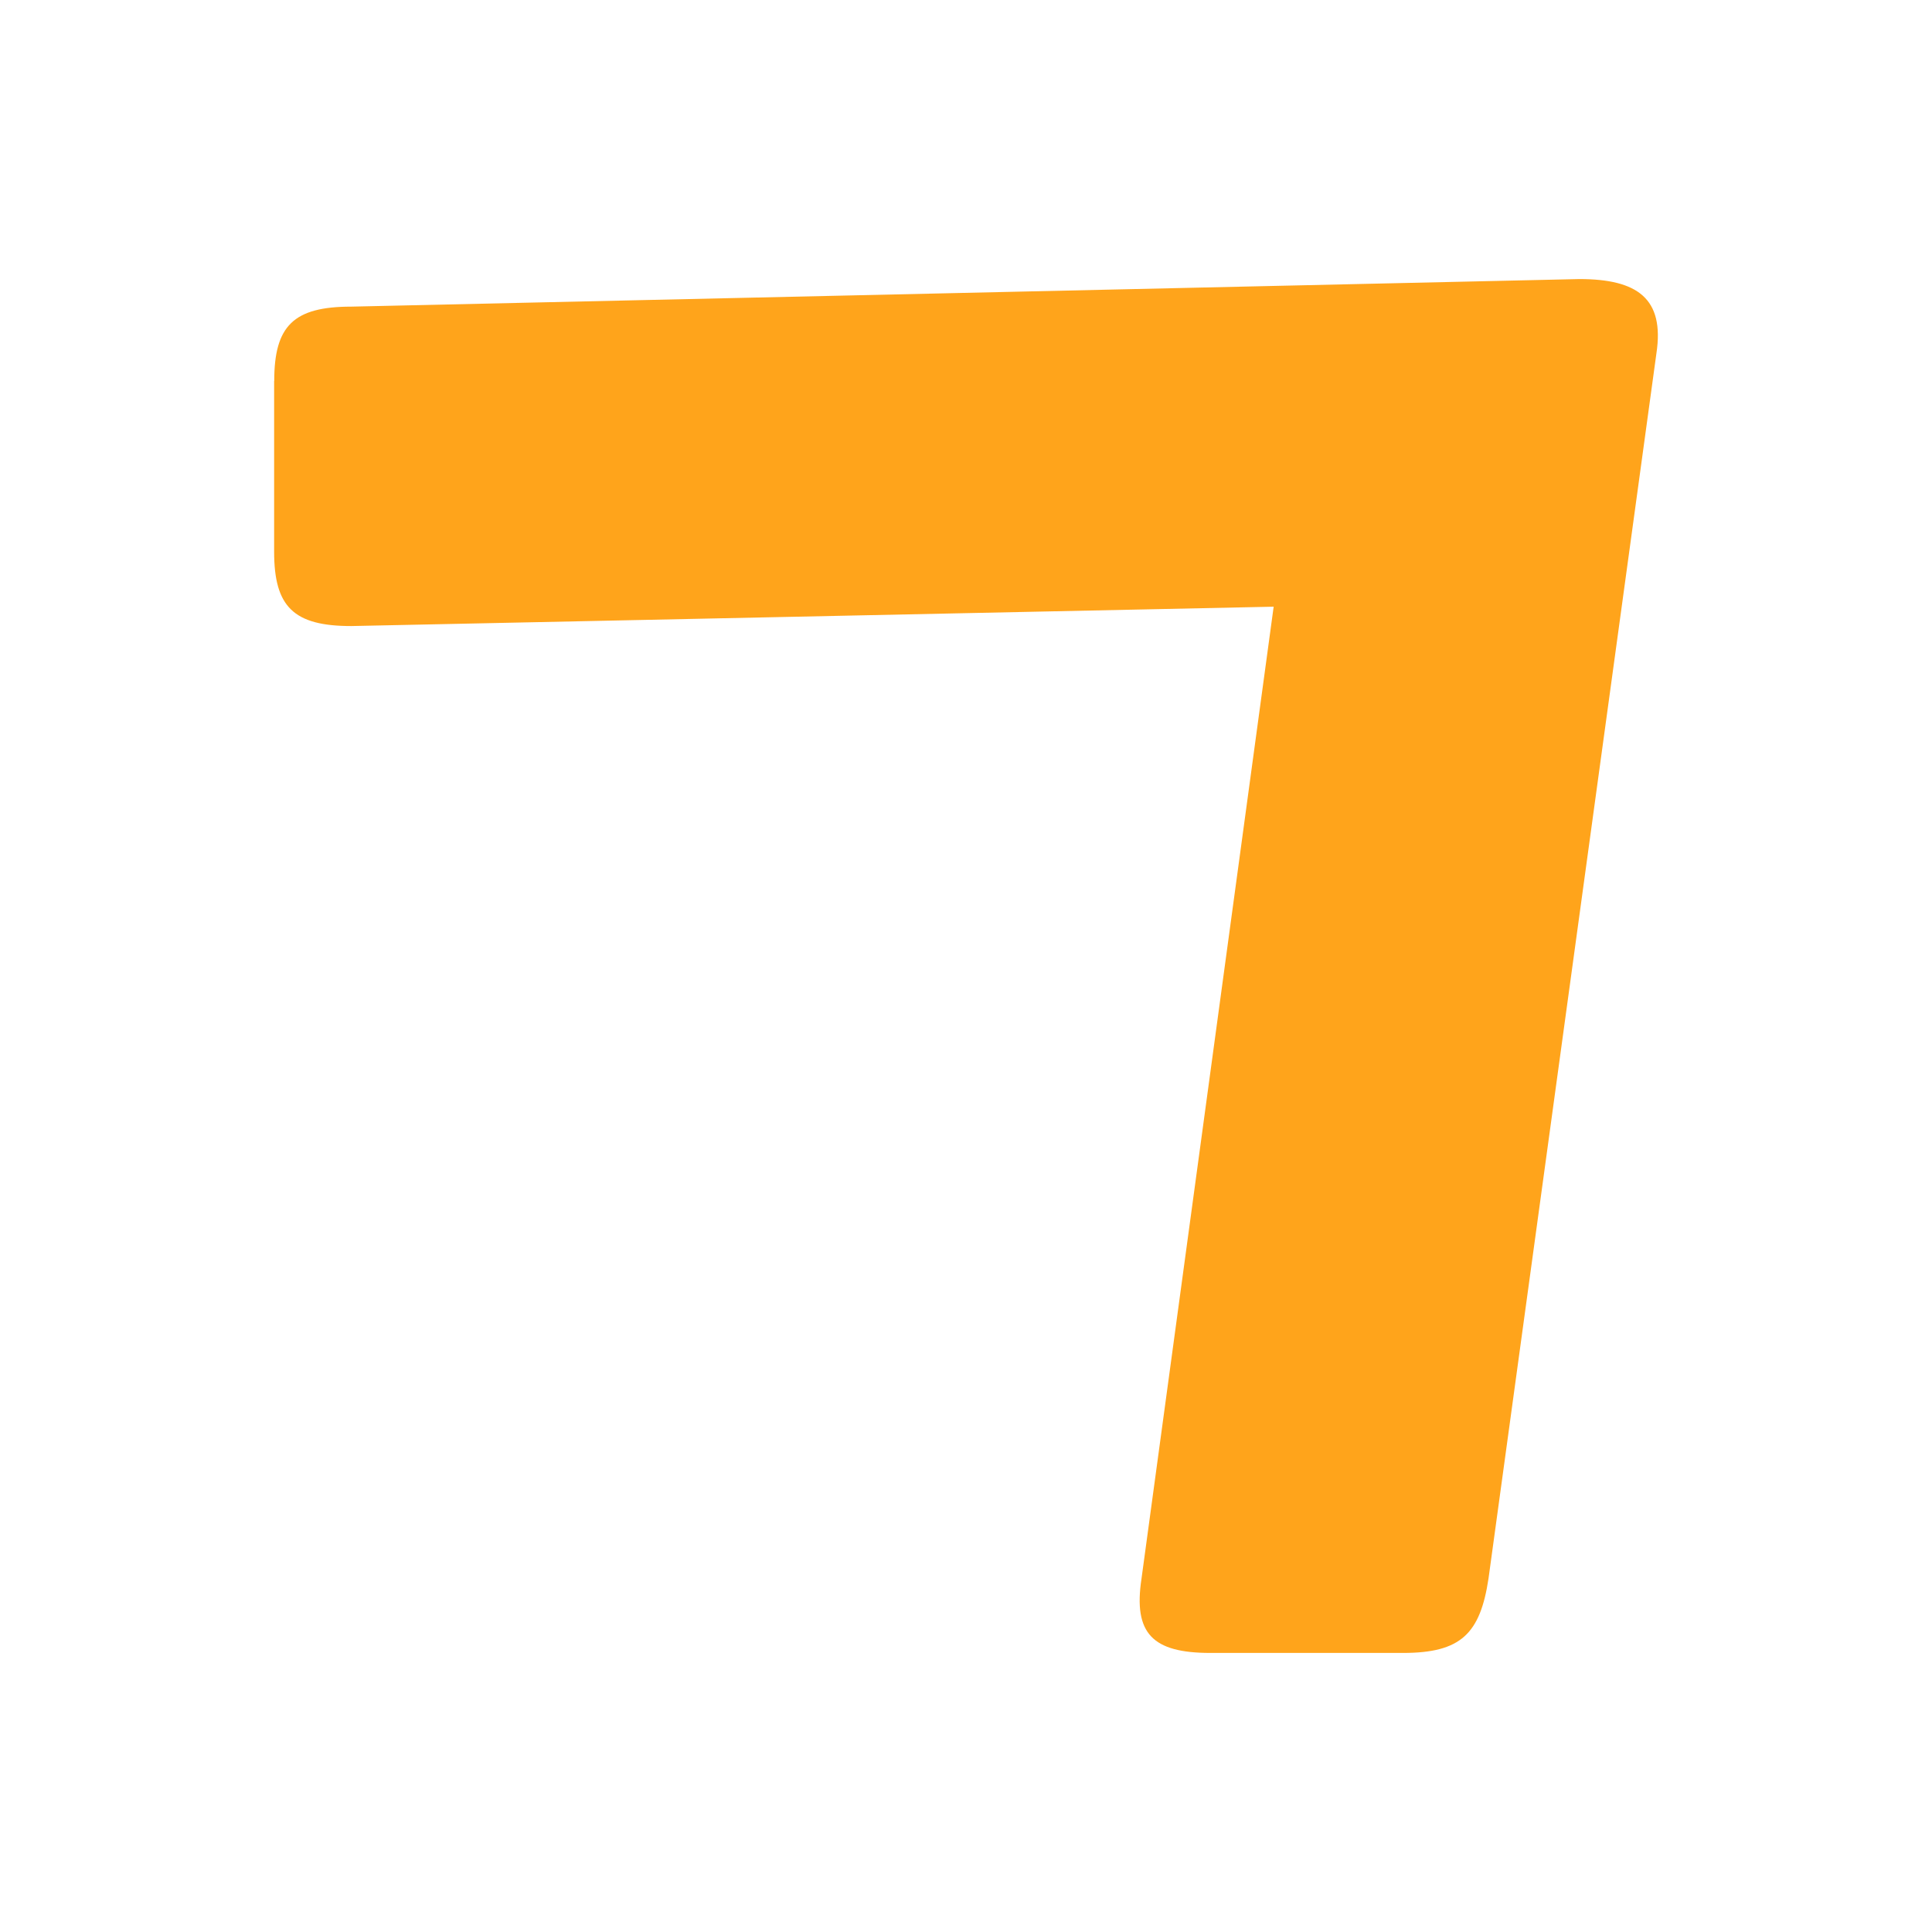 <svg width="90" height="90" viewBox="0 0 90 90" fill="none" xmlns="http://www.w3.org/2000/svg">
<path d="M12.775 17.747C12.775 15.18 13.671 14.284 16.369 14.284L73.573 13C76.266 13 77.55 13.896 77.162 16.463L69.34 73.537C68.952 76.104 68.056 77 65.363 77H56.383C53.69 77 52.788 76.099 53.176 73.537L59.332 28.262L16.364 29.164C13.671 29.164 12.77 28.262 12.77 25.7V17.747H12.775Z" fill="#FFA41B"/>
</svg>
